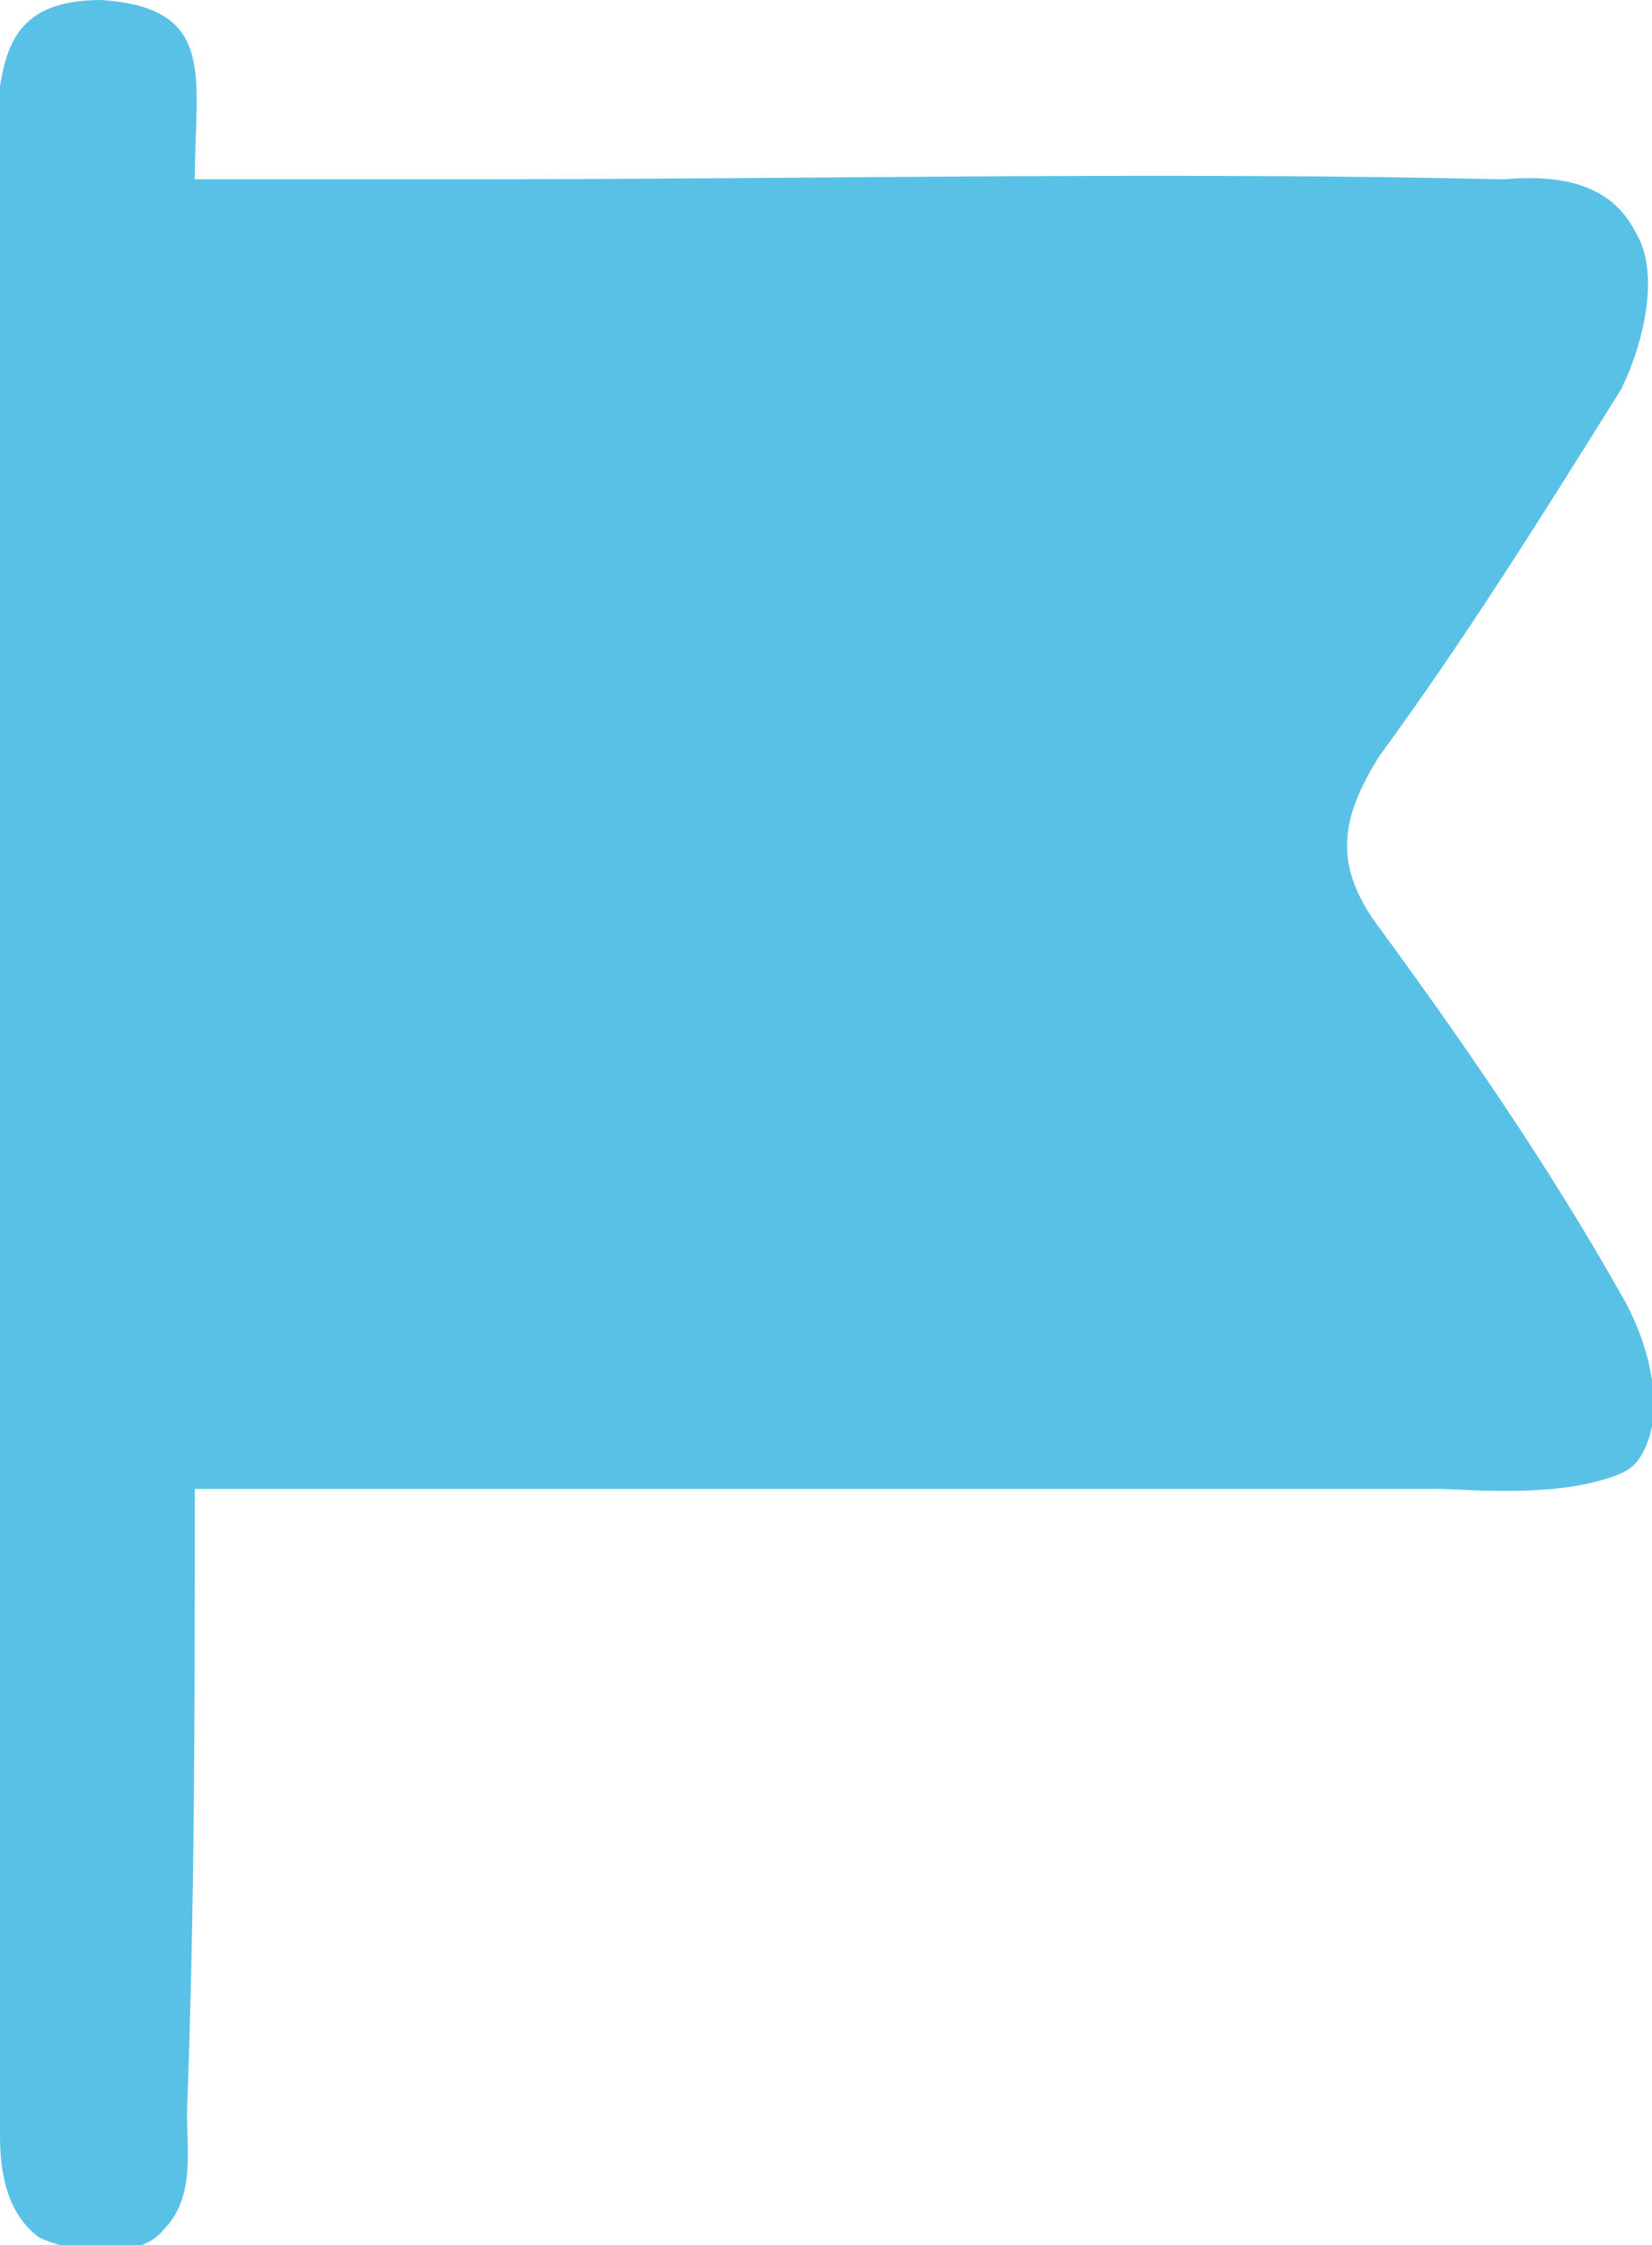 <?xml version="1.0" encoding="utf-8"?>
<!-- Generator: Adobe Illustrator 27.1.1, SVG Export Plug-In . SVG Version: 6.00 Build 0)  -->
<svg version="1.1" id="Layer_1" xmlns="http://www.w3.org/2000/svg" xmlns:xlink="http://www.w3.org/1999/xlink" x="0px" y="0px"
	 viewBox="0 0 21.2 28.8" style="enable-background:new 0 0 21.2 28.8;" xml:space="preserve">
<style type="text/css">
	.st0{fill:#5AC1E6;}
</style>
<g>
	<path class="st0" d="M2.5,19.1c5.5,0,10.7,0,16,0c0.2,0,1.3,0.1,2-0.1c0.4-0.1,0.5-0.2,0.6-0.4c0.3-0.6,0-1.5-0.3-2
		c-0.9-1.6-2-3.2-3.1-4.7c-0.6-0.8-0.5-1.4,0-2.2c1.1-1.5,2.1-3.1,3.1-4.7c0.3-0.6,0.5-1.5,0.2-2c-0.2-0.4-0.6-0.8-1.7-0.7
		c-4.4-0.1-8.9,0-13.4,0c-1.1,0-2.3,0-3.4,0C2.5,1,2.8,0.1,1.3,0C0.3,0,0.1,0.5,0,1.1c0,0.3,0,8.7,0,12.5c0,4.6,0,9.2,0,13.8
		c0,0.5,0.1,1,0.5,1.3c0.4,0.2,1.3,0.3,1.6-0.1c0.4-0.4,0.3-1,0.3-1.5C2.5,24.4,2.5,21.9,2.5,19.1z"/>
</g>
</svg>
